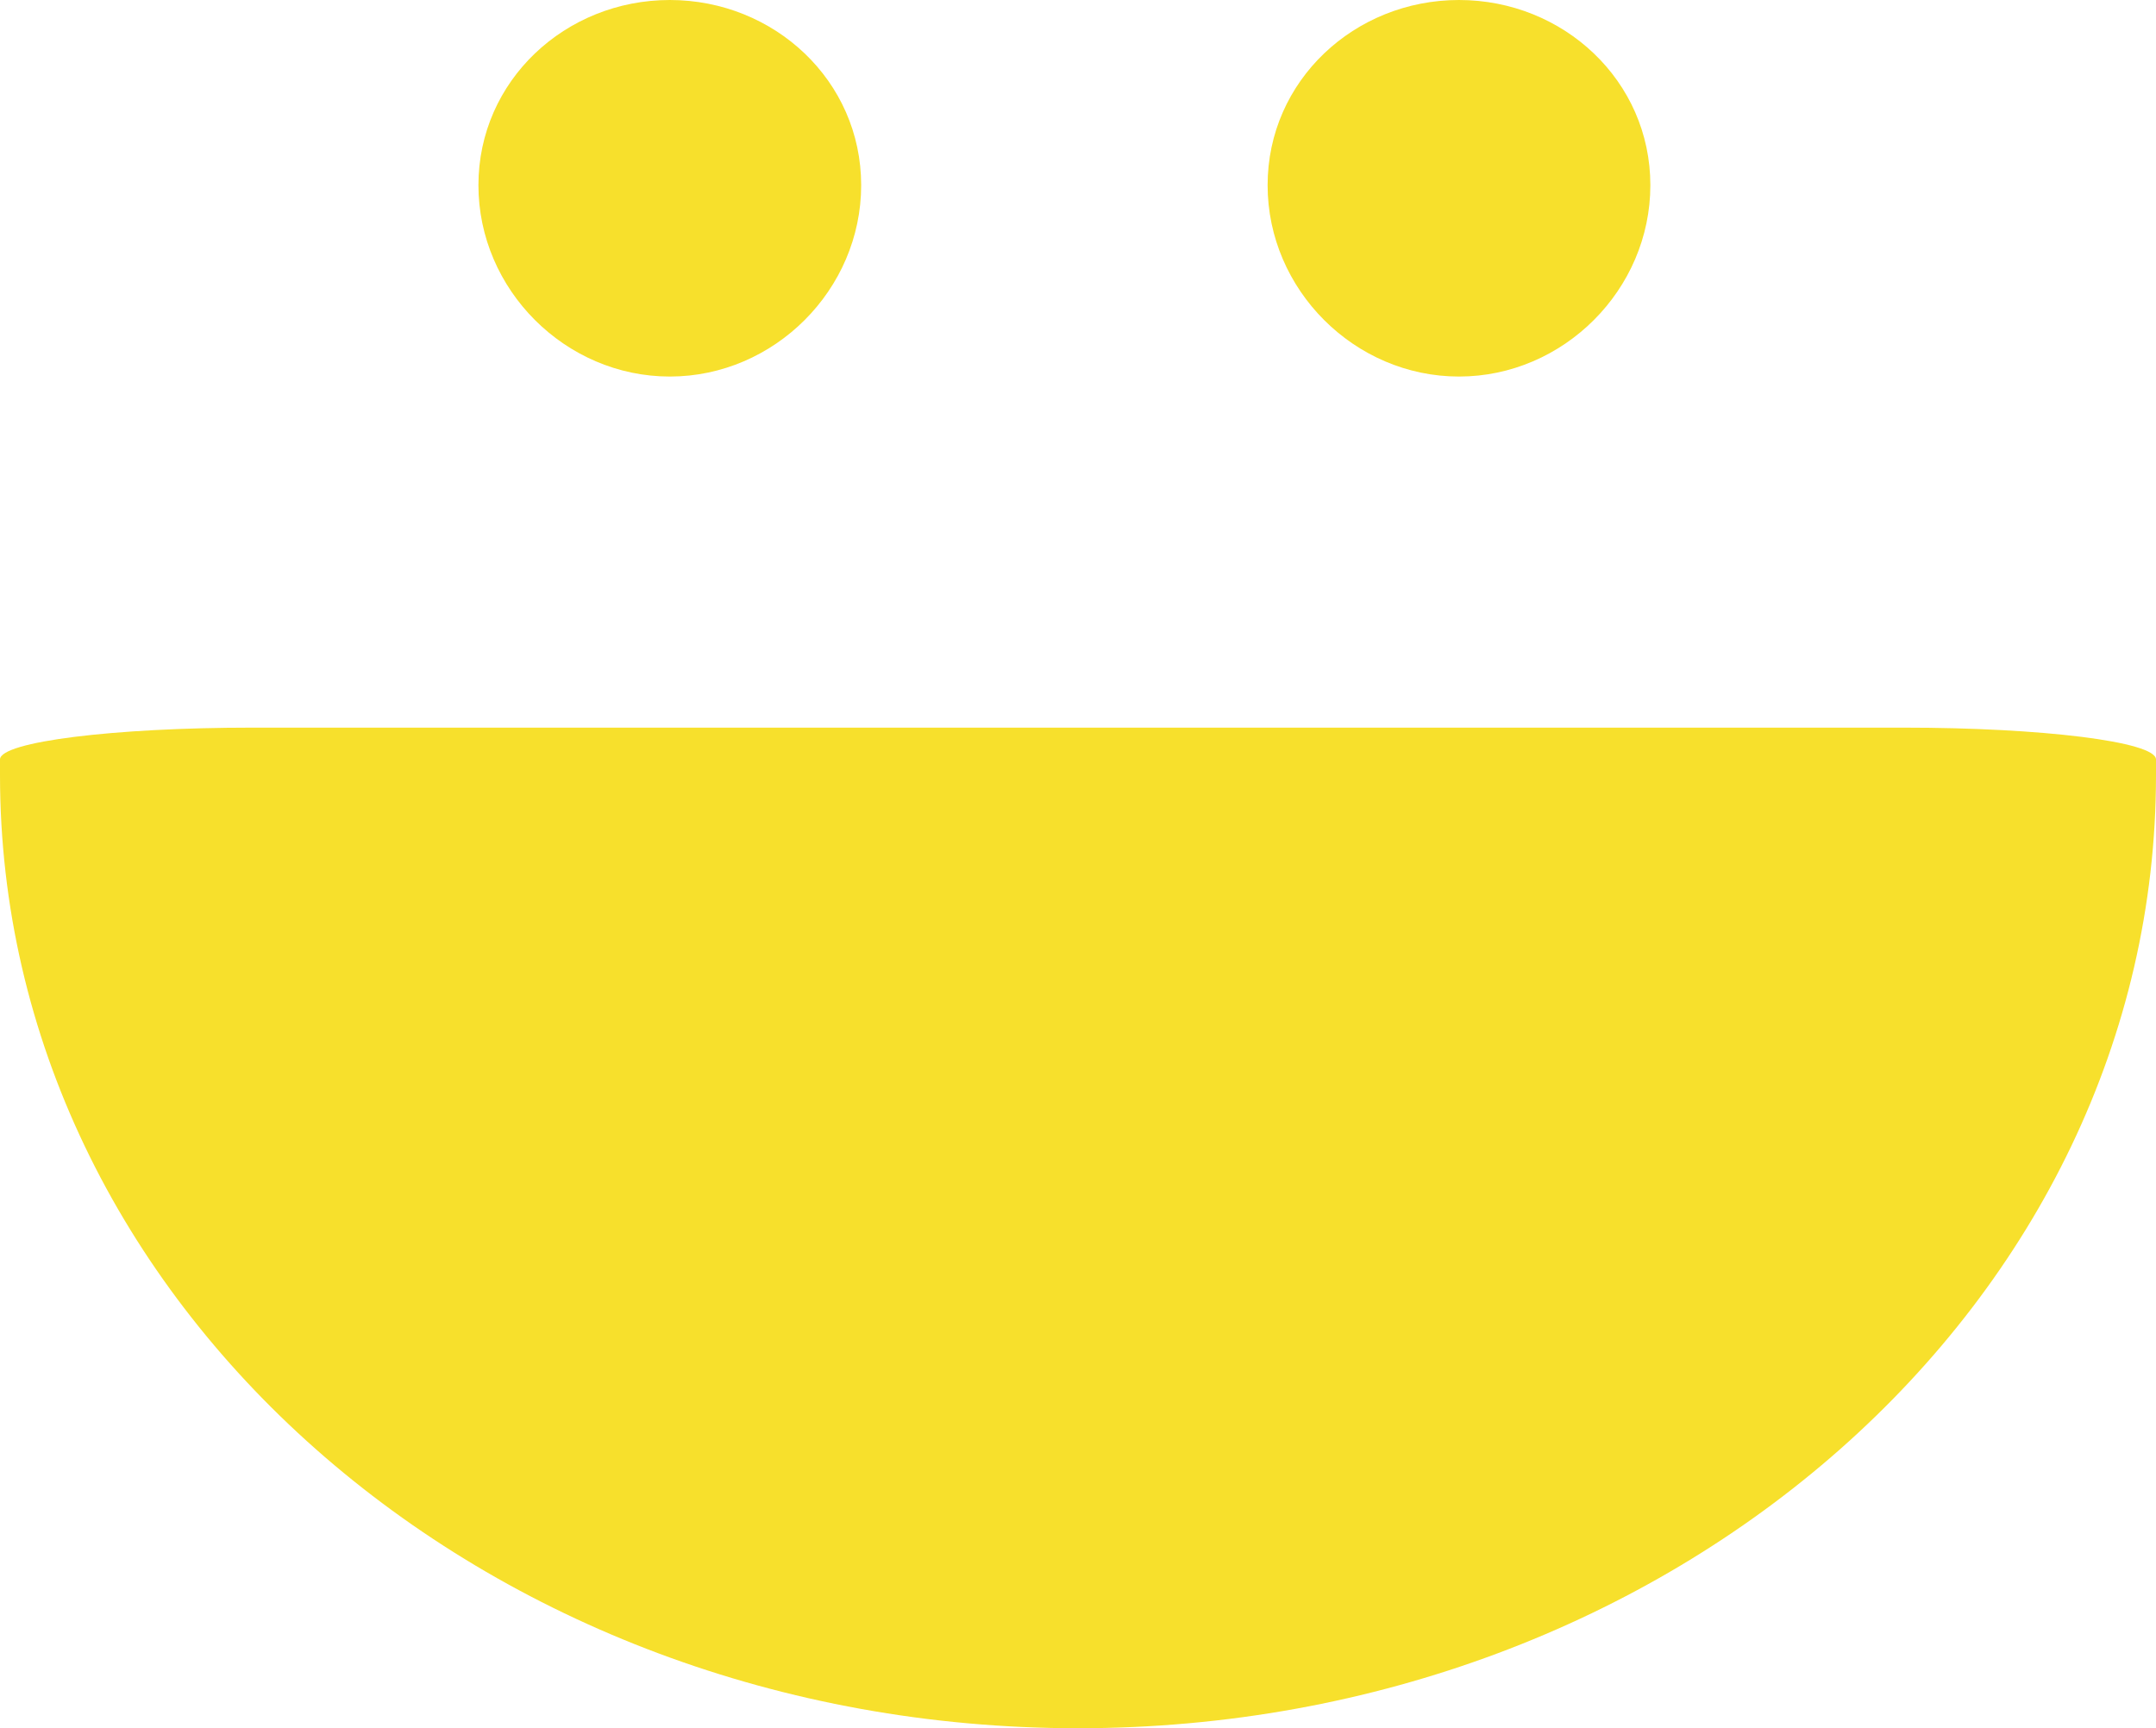 <?xml version="1.0" encoding="utf-8"?>
<!-- Generator: Adobe Illustrator 19.2.1, SVG Export Plug-In . SVG Version: 6.00 Build 0)  -->
<svg version="1.1" id="Capa_5" xmlns="http://www.w3.org/2000/svg" xmlns:xlink="http://www.w3.org/1999/xlink" x="0px" y="0px"
	 viewBox="0 0 245.6 196.9" style="enable-background:new 0 0 245.6 196.9;" xml:space="preserve">
<style type="text/css">
	.st0{fill-rule:evenodd;clip-rule:evenodd;fill:#762B82;}
	.st1{fill:#762B82;}
	.st2{fill:#F7E02C;}
	.st3{fill:#5D5D5D;}
	.st4{clip-path:url(#SVGID_2_);}
	.st5{opacity:0.3;}
	.st6{fill-rule:evenodd;clip-rule:evenodd;fill:#F7E02C;}
	.st7{fill:#FFFFFF;}
	.st8{fill:#9A999E;}
	.st9{fill:none;stroke:#F7E02C;stroke-width:4;stroke-miterlimit:10;}
	.st10{fill:#762D83;}
</style>
<g>
	<path class="st6" d="M54.5,21.1c0,11.9,9.9,21.8,21.8,21.8c11.9,0,21.8-9.9,21.8-21.8S88.2,0,76.3,0C64.4,0,54.5,9.2,54.5,21.1
		L54.5,21.1z"/>
	<path class="st6" d="M166.2,0c-11.9,0-21.8,9.2-21.8,21.1s9.9,21.8,21.8,21.8c11.9,0,21.8-9.9,21.8-21.8S178.1,0,166.2,0L166.2,0z"
		/>
	<g>
		<path class="st2" d="M28.7,82.9C13,82.9,0.1,84.5,0,86.5c0,0,0,0,0,1.8c0,60,55,108.6,122.8,108.6s122.8-48.6,122.8-108.6
			c0-1.8,0-1.8,0-1.8c-0.1-2-13-3.6-28.7-3.6H28.7z"/>
	</g>
</g>
</svg>
